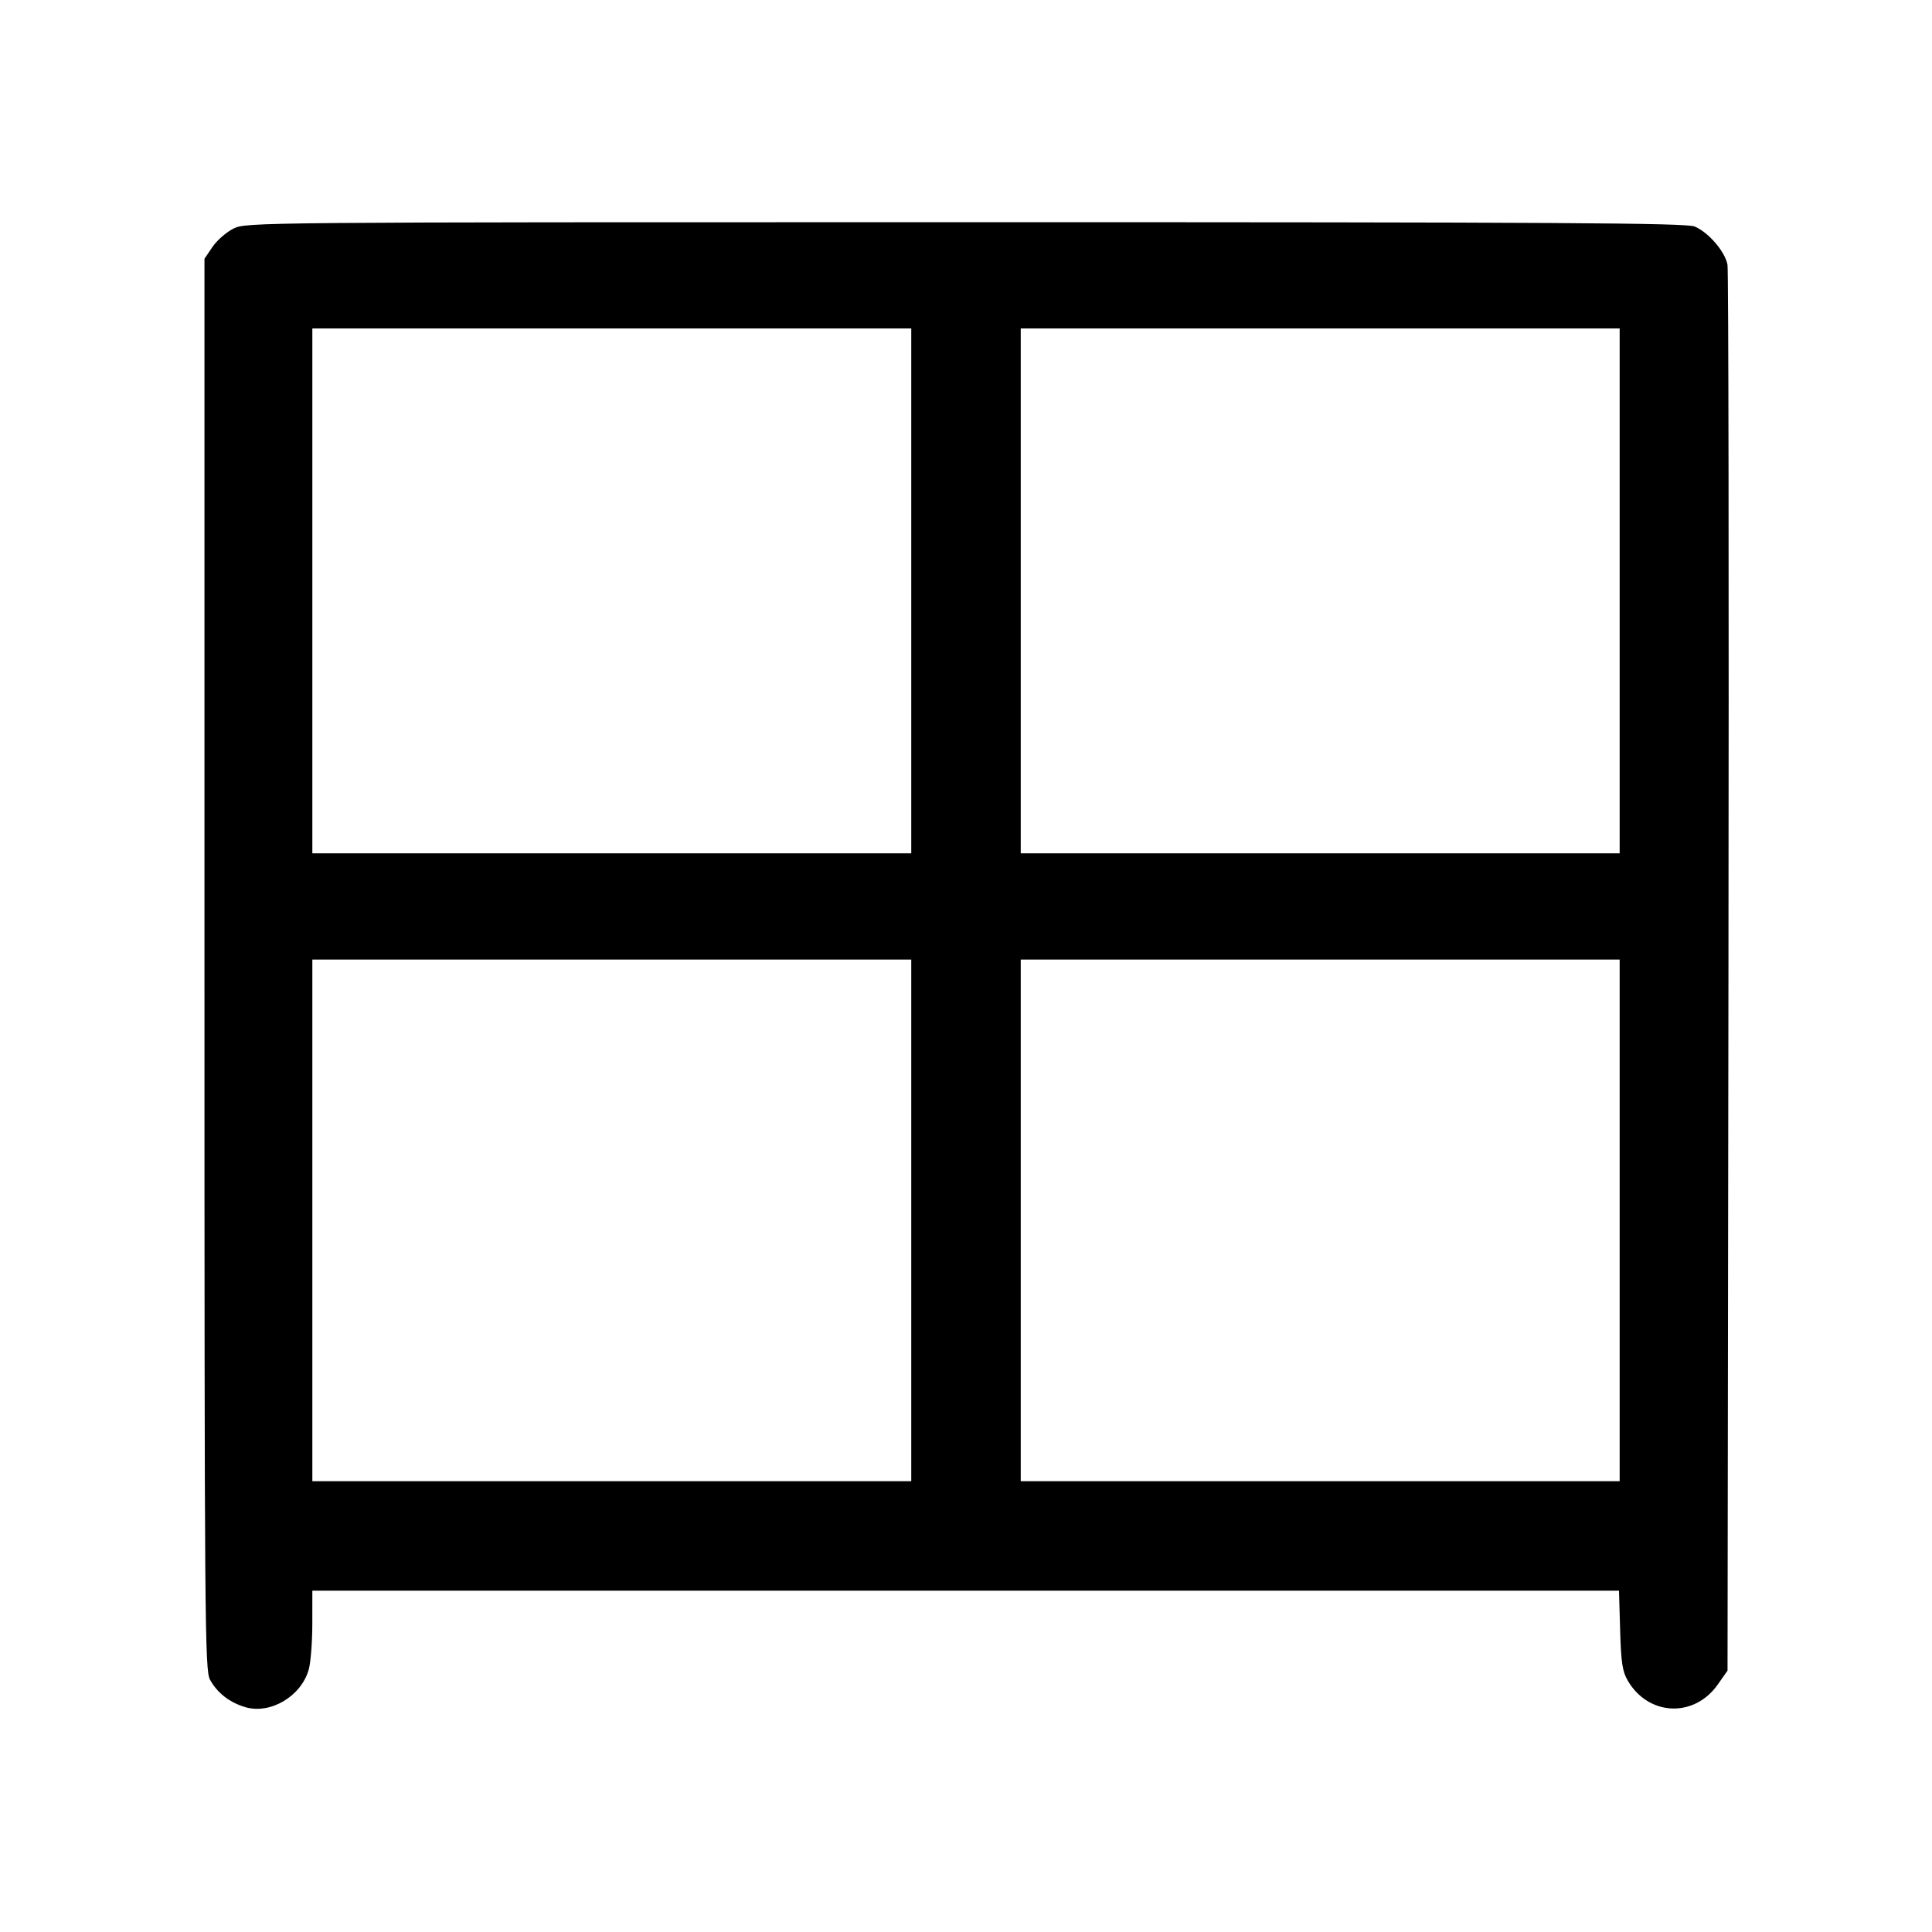 <svg width="1000" height="1000" viewBox="0 0 1000 1000" version="1.1" id="svg5" xmlns="http://www.w3.org/2000/svg" xmlns:svg="http://www.w3.org/2000/svg"><path d="M120.833 118.325 C 117.167 120.153,112.292 124.410,110.000 127.785 L 105.833 133.923 105.833 499.045 C 105.833 842.032,106.008 864.486,108.717 869.436 C 112.424 876.212,118.786 881.169,126.892 883.598 C 139.908 887.497,155.960 877.986,159.819 864.088 C 160.825 860.465,161.652 849.813,161.657 840.417 L 161.667 823.333 499.829 823.333 L 837.991 823.333 838.579 843.750 C 839.065 860.646,839.757 865.172,842.590 869.994 C 853.325 888.268,876.929 889.239,889.110 871.907 L 894.167 864.713 894.646 503.607 C 894.909 304.998,894.684 140.046,894.147 137.048 C 892.932 130.276,884.326 120.245,877.163 117.252 C 872.691 115.383,808.422 115.000,499.637 115.001 C 131.246 115.003,127.433 115.036,120.833 118.325 M471.667 305.833 L 471.667 441.667 316.667 441.667 L 161.667 441.667 161.667 305.833 L 161.667 170.000 316.667 170.000 L 471.667 170.000 471.667 305.833 M838.333 305.833 L 838.333 441.667 683.333 441.667 L 528.333 441.667 528.333 305.833 L 528.333 170.000 683.333 170.000 L 838.333 170.000 838.333 305.833 M471.667 631.667 L 471.667 766.667 316.667 766.667 L 161.667 766.667 161.667 631.667 L 161.667 496.667 316.667 496.667 L 471.667 496.667 471.667 631.667 M838.333 631.667 L 838.333 766.667 683.333 766.667 L 528.333 766.667 528.333 631.667 L 528.333 496.667 683.333 496.667 L 838.333 496.667 838.333 631.667 " stroke="none" fill-rule="evenodd" fill="#000000"></path></svg>
